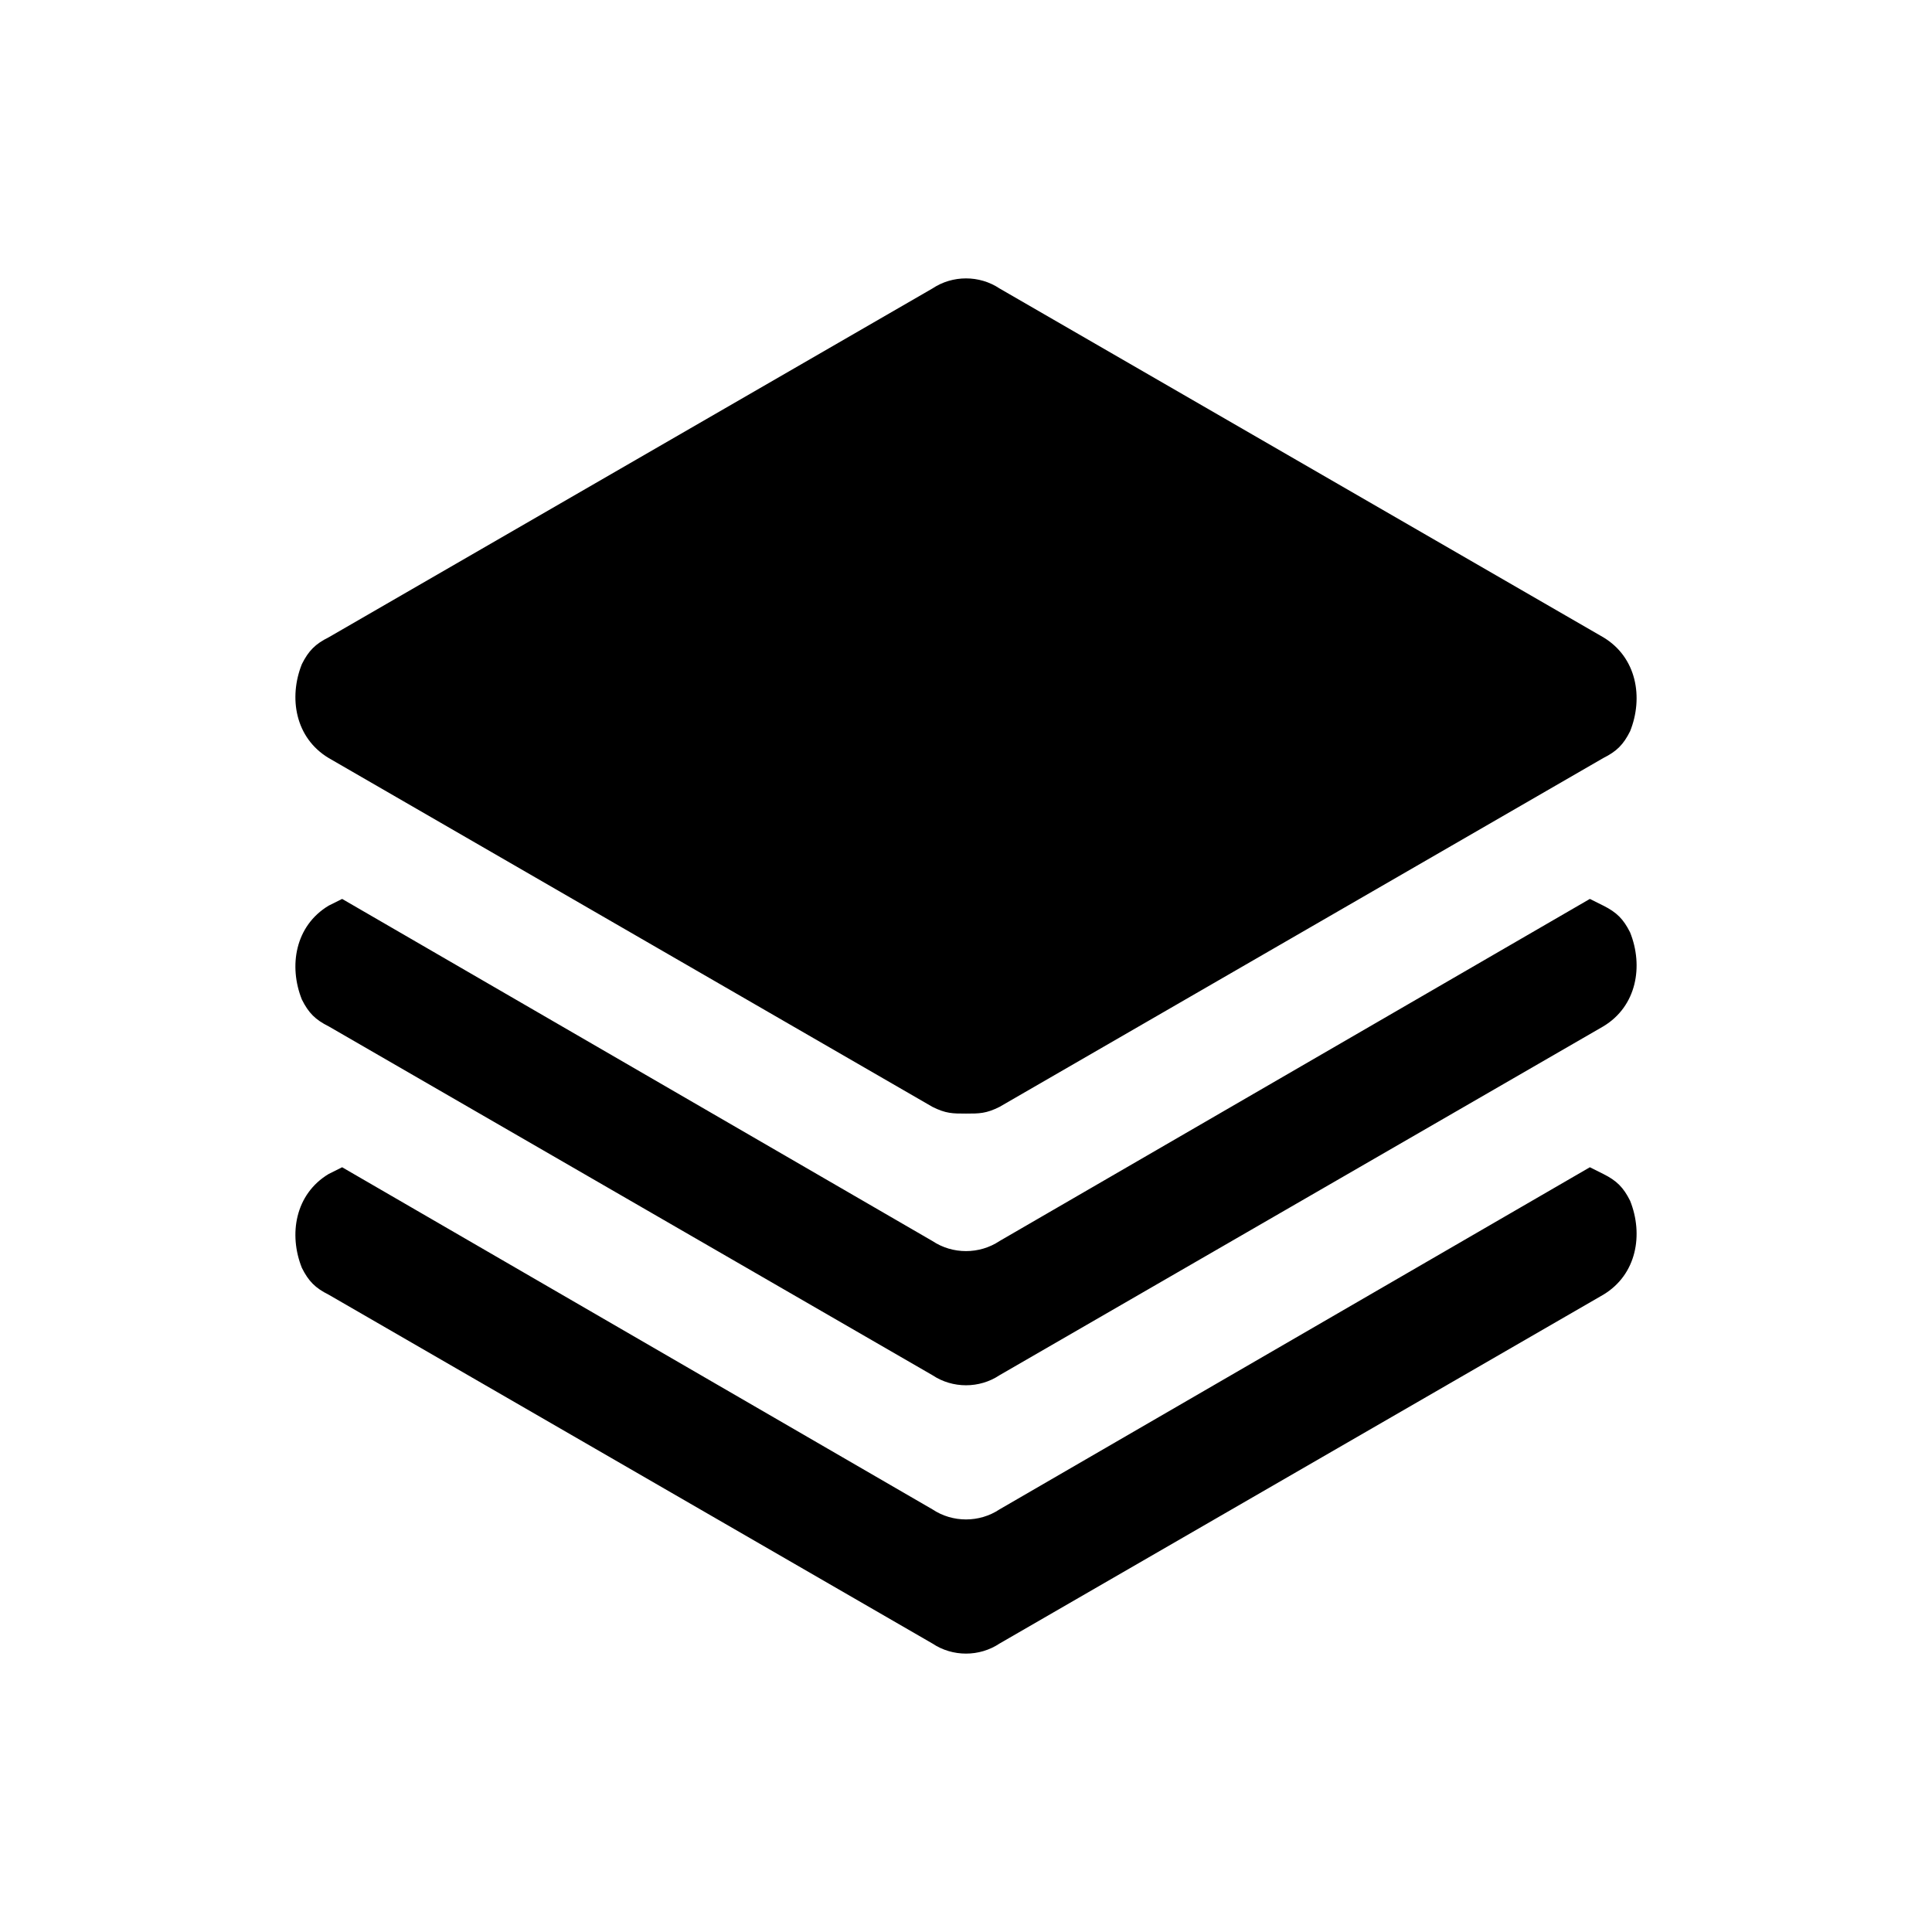 <!DOCTYPE svg PUBLIC "-//W3C//DTD SVG 1.1//EN" "http://www.w3.org/Graphics/SVG/1.1/DTD/svg11.dtd">
<!-- Uploaded to: SVG Repo, www.svgrepo.com, Transformed by: SVG Repo Mixer Tools -->
<svg fill="#000000" width="64px" height="64px" viewBox="-2.4 -2.4 28.80 28.80" xmlns="http://www.w3.org/2000/svg" enable-background="new 0 0 24 24" stroke="#000000" stroke-width="0">
<g id="SVGRepo_bgCarrier" stroke-width="0"/>
<g id="SVGRepo_tracerCarrier" stroke-linecap="round" stroke-linejoin="round"/>
<g id="SVGRepo_iconCarrier">
<path d="M2.5,8.9l9,5.2c0.2,0.1,0.3,0.1,0.5,0.1c0.2,0,0.3,0,0.5-0.1l9-5.2c0.2-0.1,0.3-0.2,0.4-0.4C22.1,8,22,7.4,21.5,7.1l-9-5.2c-0.3-0.2-0.7-0.2-1,0l-9,5.2C2.3,7.2,2.2,7.3,2.1,7.5C1.9,8,2,8.6,2.5,8.9z M21.5,11.1L21.3,11l-8.8,5.1c-0.3,0.2-0.7,0.2-1,0L2.7,11l-0.2,0.1C2,11.4,1.9,12,2.1,12.5c0.1,0.2,0.2,0.3,0.4,0.4l9,5.2c0.3,0.2,0.7,0.2,1,0l9-5.2c0.5-0.3,0.6-0.9,0.4-1.4C21.8,11.3,21.7,11.2,21.5,11.1z M21.5,15.1L21.3,15l-8.8,5.1c-0.3,0.2-0.7,0.2-1,0L2.7,15l-0.2,0.1C2,15.4,1.9,16,2.1,16.5c0.1,0.2,0.2,0.3,0.4,0.4l9,5.2c0.3,0.2,0.7,0.2,1,0l9-5.2c0.5-0.3,0.6-0.9,0.4-1.4C21.8,15.3,21.7,15.2,21.5,15.1z"/>
</g>
</svg>
